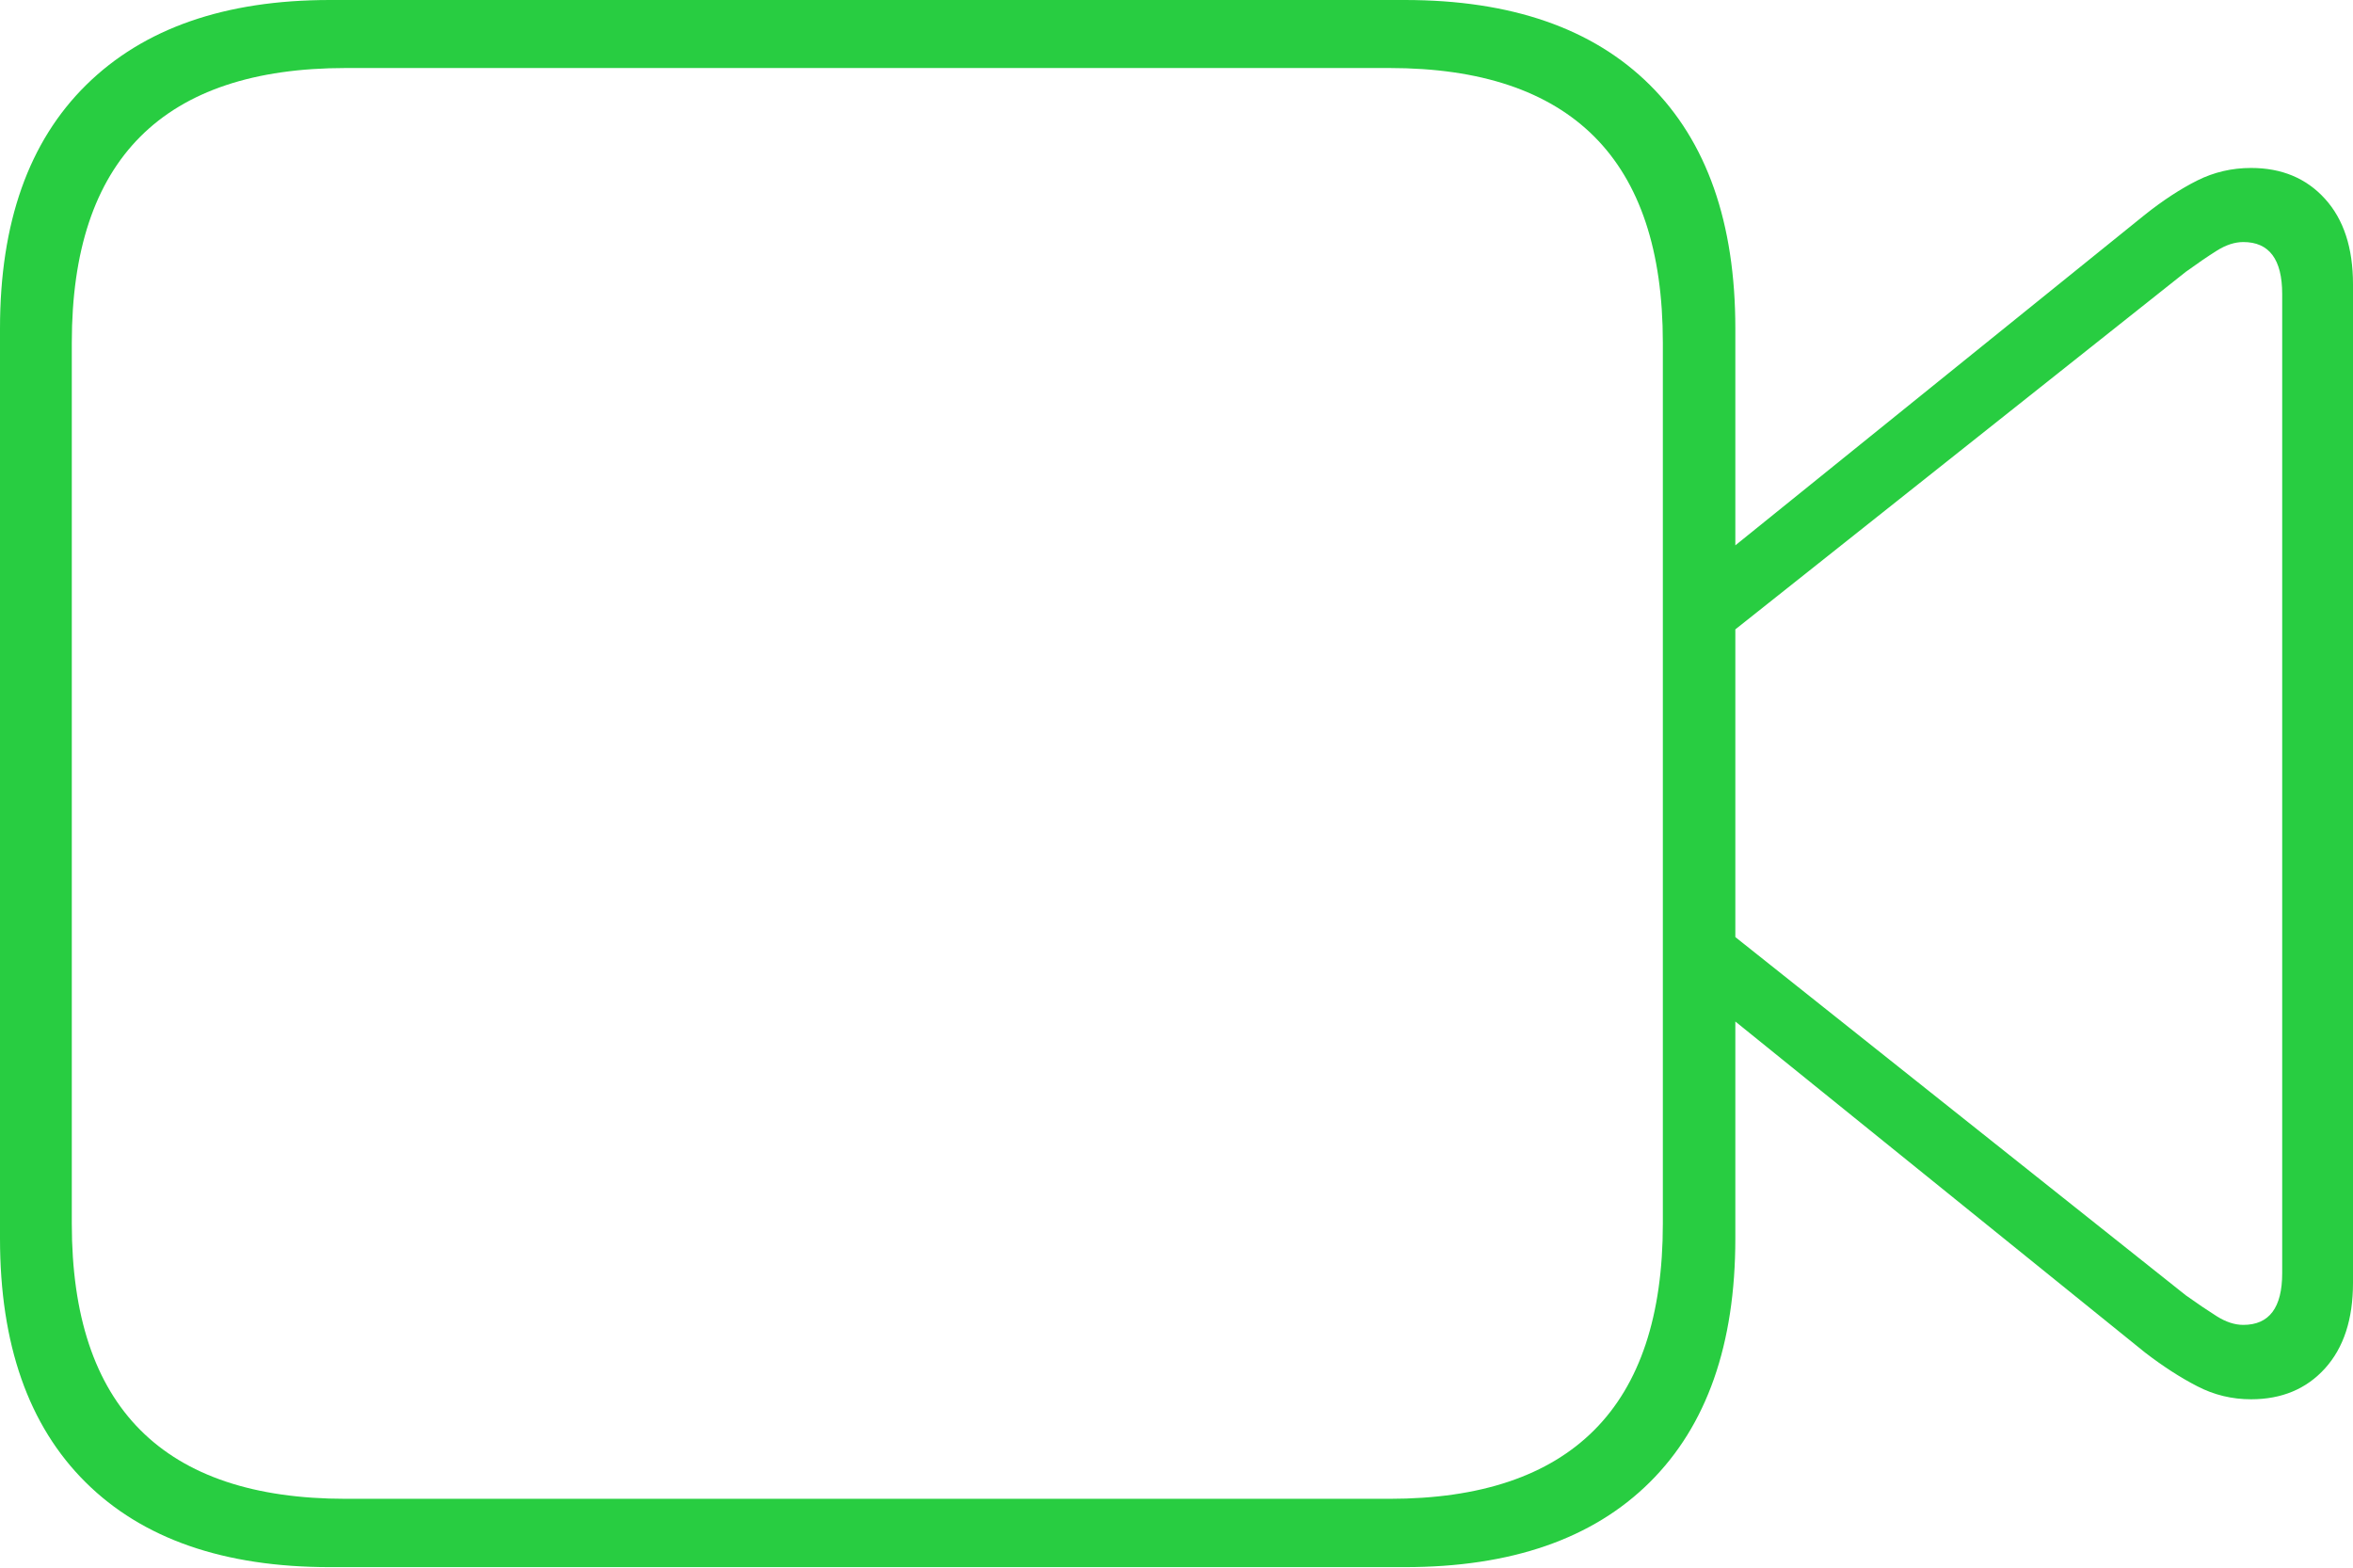 <?xml version="1.0" encoding="UTF-8"?>
<!--Generator: Apple Native CoreSVG 175-->
<!DOCTYPE svg
PUBLIC "-//W3C//DTD SVG 1.1//EN"
       "http://www.w3.org/Graphics/SVG/1.1/DTD/svg11.dtd">
<svg version="1.1" xmlns="http://www.w3.org/2000/svg" xmlns:xlink="http://www.w3.org/1999/xlink" width="23.661" height="15.769">
 <g>
  <rect height="15.769" opacity="0" width="23.661" x="0" y="0"/>
  <path d="M3.317 15.759L14.126 15.759Q15.73 15.759 16.59 14.905Q17.45 14.051 17.45 12.454L17.45 3.303Q17.45 1.708 16.59 0.854Q15.73 0 14.126 0L3.317 0Q1.734 0 0.867 0.854Q0 1.708 0 3.303L0 12.454Q0 14.051 0.86 14.905Q1.719 15.759 3.317 15.759ZM3.477 15.072Q2.1 15.072 1.411 14.38Q0.722 13.689 0.722 12.306L0.722 3.446Q0.722 2.064 1.411 1.374Q2.1 0.684 3.477 0.684L13.972 0.684Q15.342 0.684 16.032 1.374Q16.721 2.064 16.721 3.446L16.721 12.306Q16.721 13.689 16.032 14.38Q15.342 15.072 13.972 15.072ZM17.295 5.609L17.295 6.452L21.979 2.734Q22.153 2.608 22.291 2.521Q22.429 2.434 22.558 2.434Q22.949 2.434 22.949 2.957L22.949 12.803Q22.949 13.323 22.558 13.323Q22.429 13.323 22.291 13.236Q22.153 13.149 21.979 13.025L17.295 9.3L17.295 10.147L21.57 13.601Q21.842 13.81 22.095 13.94Q22.347 14.071 22.636 14.071Q23.098 14.071 23.379 13.761Q23.661 13.45 23.661 12.9L23.661 2.859Q23.661 2.309 23.379 1.999Q23.098 1.689 22.636 1.689Q22.347 1.689 22.095 1.815Q21.842 1.942 21.57 2.158Z" fill="#28cd41"/>
 </g>
</svg>

